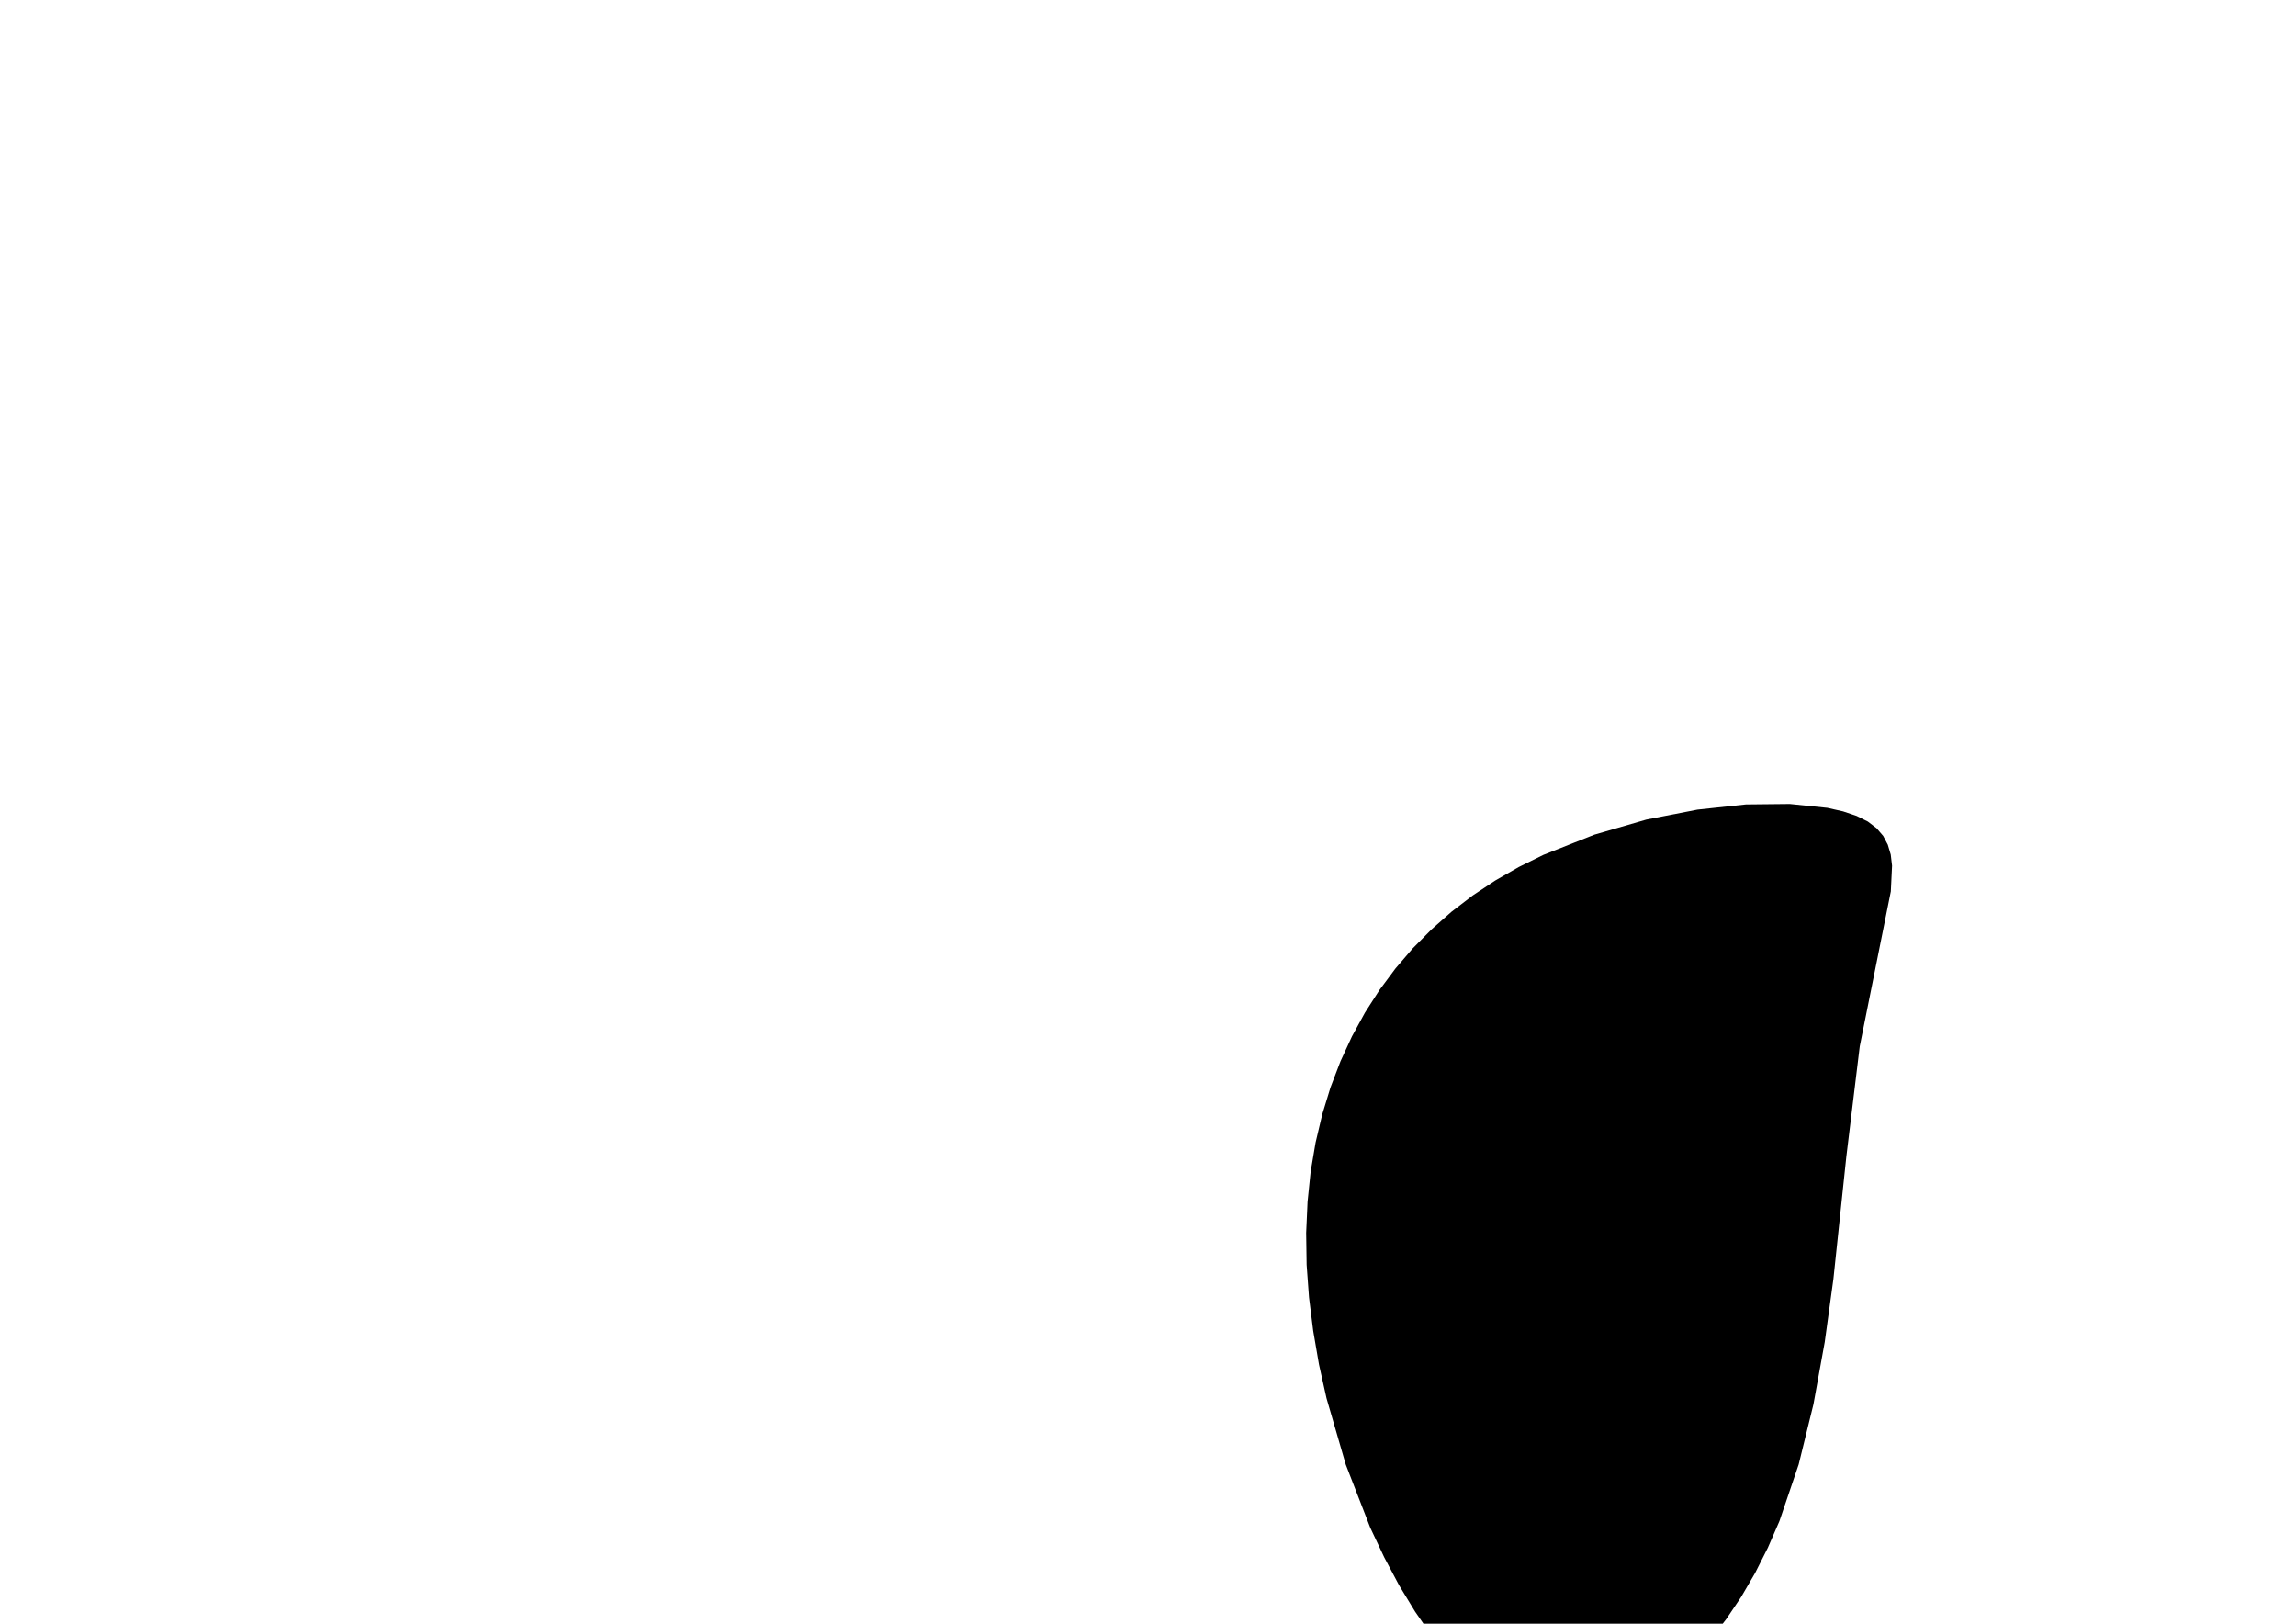 <?xml version="1.0" encoding="utf-8"?>
        	<!-- Generator: Grasshopper 1.0.0, Redback Plugin. SVG Version: 6.00 Build 0) Made by Andrew Butler at Cox Architecture -->
        	<!DOCTYPE svg PUBLIC "-//W3C//DTD SVG 1.1//EN" "http://www.w3.org/Graphics/SVG/1.1/DTD/svg11.dtd">
        	<svg version="1.1" xmlns="http://www.w3.org/2000/svg" xmlns:xlink="http://www.w3.org/1999/xlink" x="0px" y="0px"
        	width="297mm" height="210mm" viewBox="0 0 297 210" xml:space="preserve">
        	<style type="text/css">
        	.hello{display:none;}
.world{display:inherit;}
        	</style>
        	<path d=" M169.02,163.58 L169.33,167.81 L169.87,172.12 L170.62,176.48 L171.59,180.83 L174.08,189.41 L177.25,197.58 L179.06,201.42 L180.99,205.05 L183.05,208.44 L185.20,211.54 L187.45,214.32 L189.78,216.75 L192.17,218.79 L194.62,220.41 L197.10,221.57 L199.62,222.29 L202.14,222.59 L204.67,222.48 L207.19,221.99 L209.67,221.13 L212.12,219.93 L214.52,218.40 L216.85,216.57 L219.10,214.44 L221.25,212.05 L223.30,209.41 L225.23,206.54 L227.03,203.45 L228.68,200.18 L230.18,196.73 L232.67,189.40 L234.58,181.62 L236.04,173.58 L237.16,165.43 L238.84,149.55 L240.57,135.33 L244.59,115.29 L244.75,111.96 L244.58,110.53 L244.20,109.25 L243.60,108.11 L242.74,107.11 L241.61,106.25 L240.17,105.53 L238.42,104.94 L236.38,104.48 L231.52,103.98 L225.84,104.04 L219.58,104.71 L212.96,106.00 L206.24,107.95 L199.65,110.56 L196.47,112.13 L193.42,113.88 L190.51,115.81 L187.76,117.92 L185.18,120.20 L182.76,122.64 L180.51,125.26 L178.45,128.03 L176.57,130.96 L174.89,134.03 L173.40,137.26 L172.11,140.63 L171.04,144.13 L170.18,147.77 L169.54,151.54 L169.14,155.43 L168.96,159.45Z" class="None"/>
        	</svg>